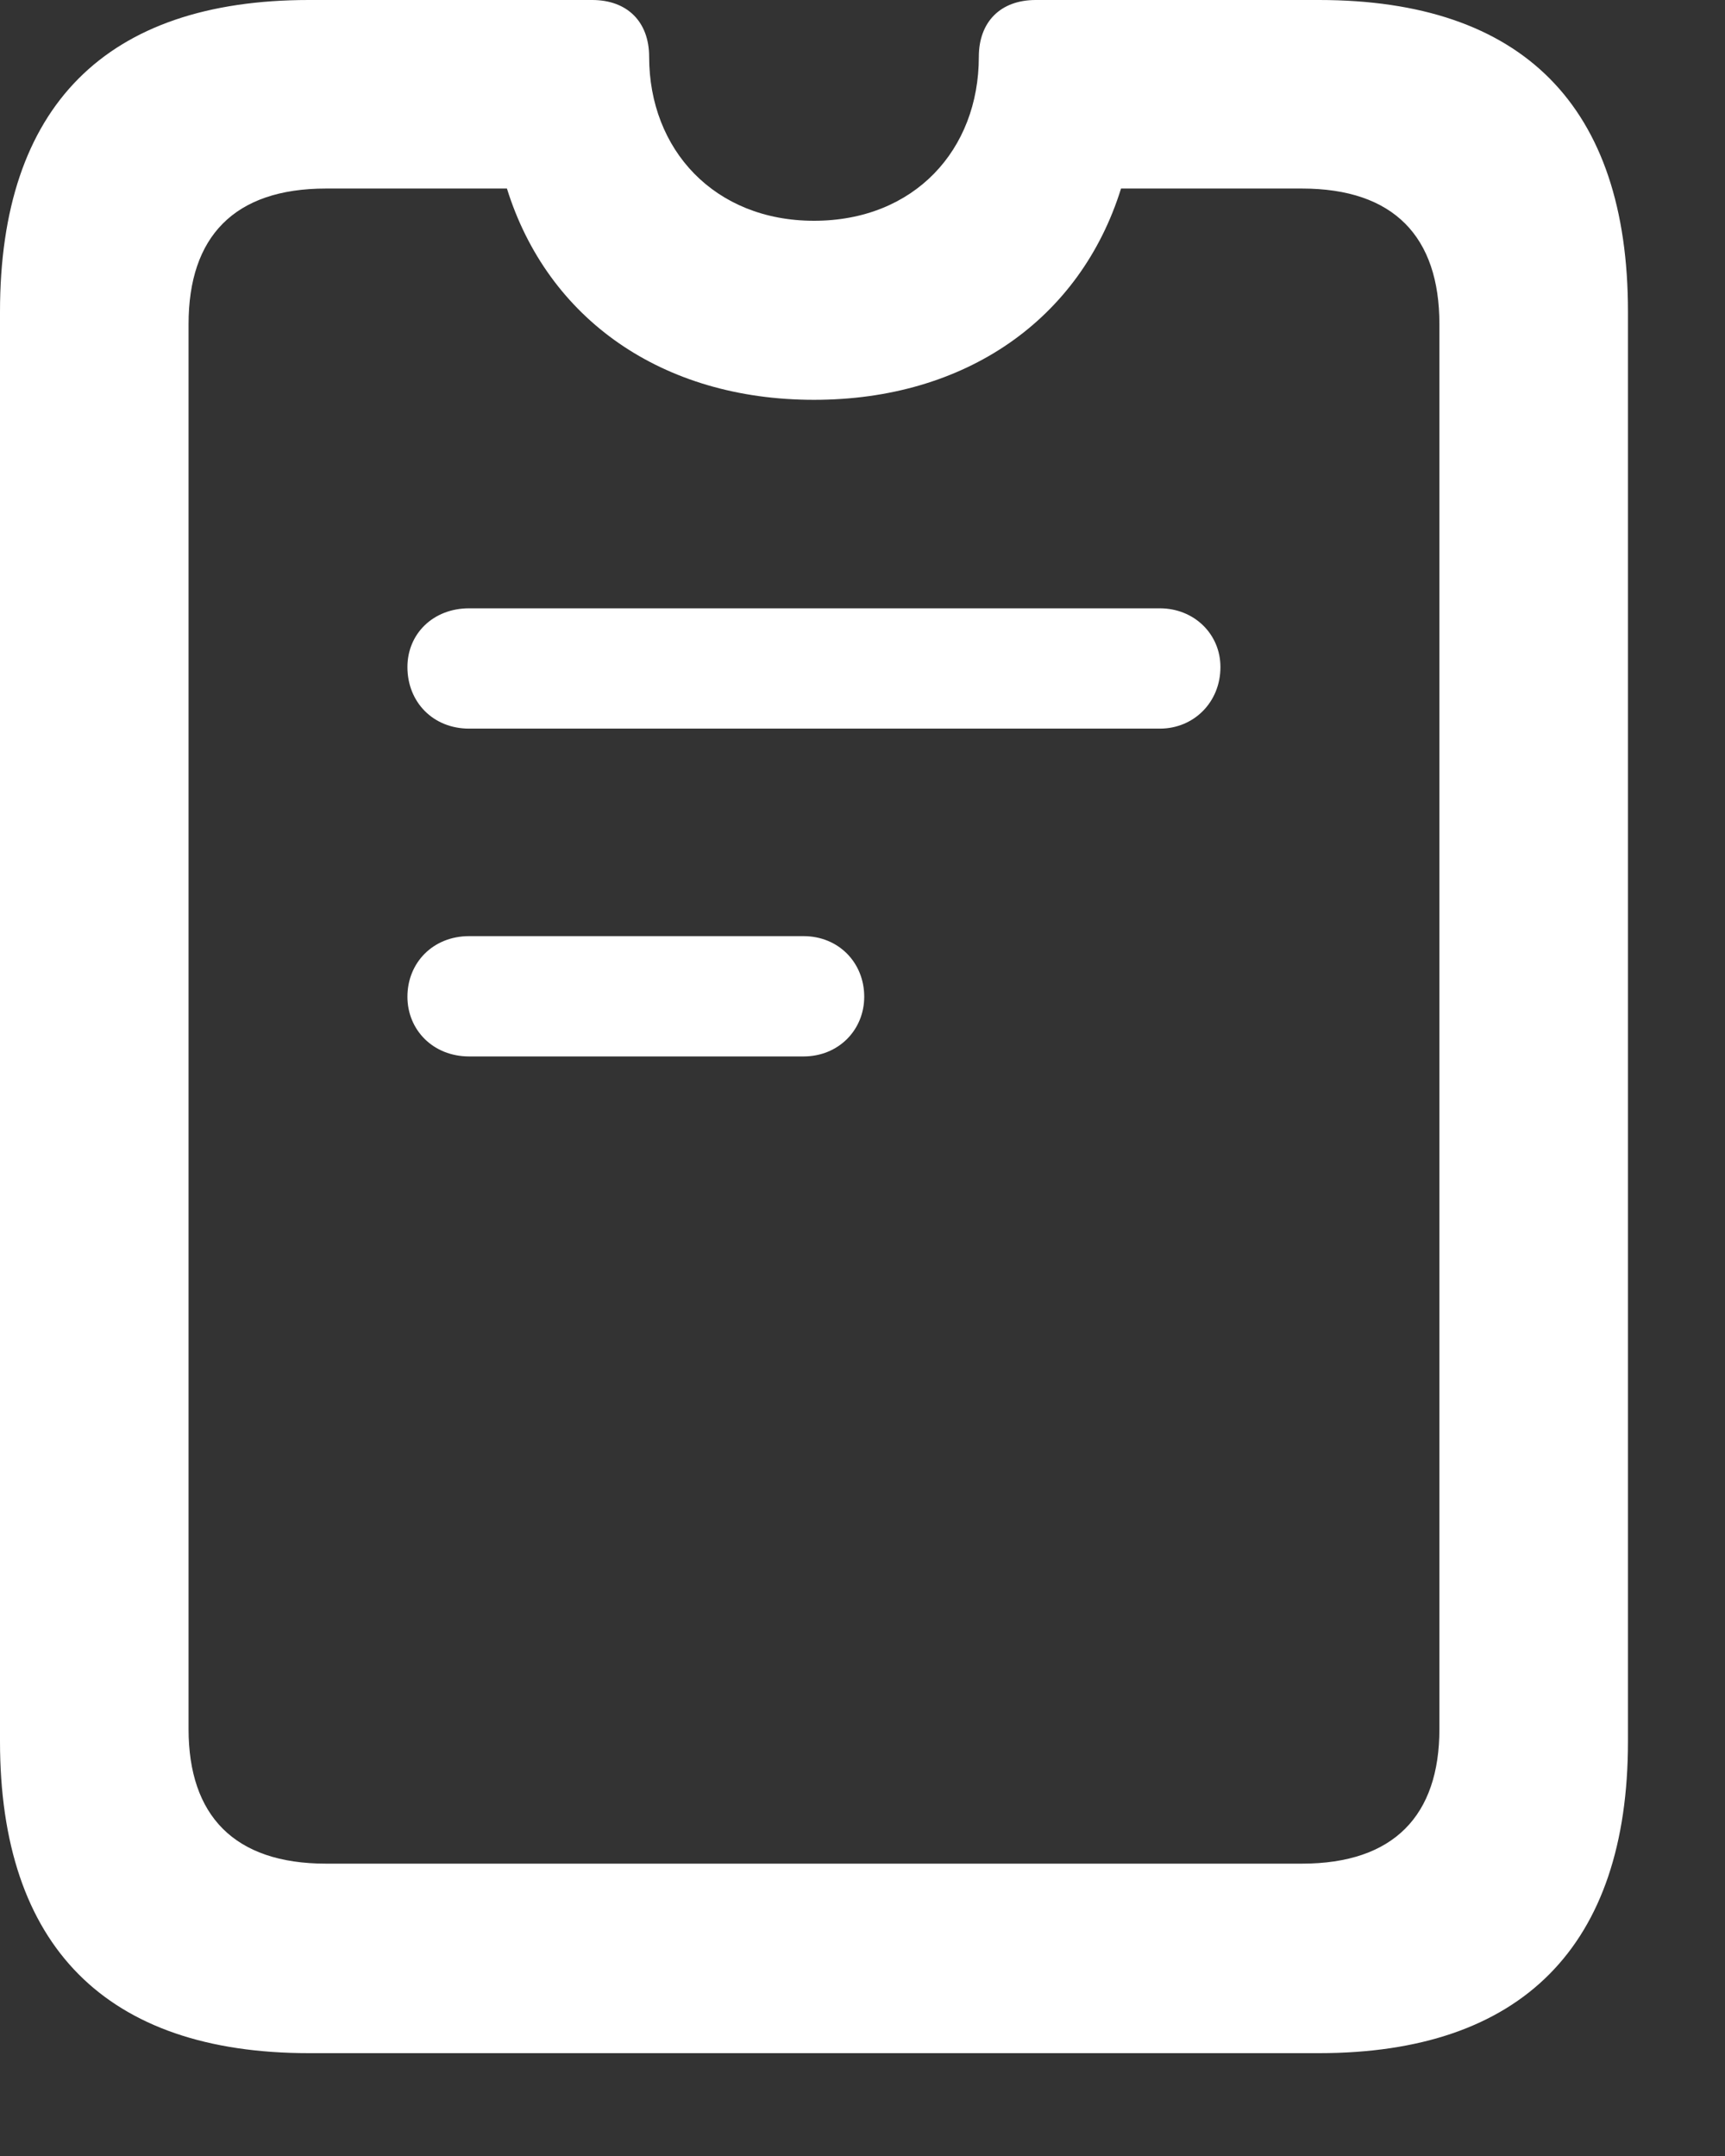 <svg width="16" height="20" viewBox="0 0 16 20" fill="none" xmlns="http://www.w3.org/2000/svg">
<rect x="0" y="0" width="16" height="20" fill="#333333" stroke="none"/>
<path d="M2.865 19.046H12.234C14.115 19.046 15.1 18.053 15.1 16.154V2.892C15.1 0.984 14.124 0 12.234 0H9.606C9.281 0 9.079 0.202 9.079 0.527C9.079 1.389 8.481 2.048 7.55 2.048C6.627 2.048 6.021 1.389 6.021 0.527C6.021 0.202 5.818 0 5.493 0H2.865C0.984 0 0 0.984 0 2.892V16.154C0 18.053 0.984 19.046 2.865 19.046ZM3.023 17.288C2.171 17.288 1.749 16.84 1.749 16.04V3.006C1.749 2.197 2.171 1.749 3.023 1.749H4.702C5.08 2.962 6.144 3.709 7.55 3.709C8.956 3.709 10.02 2.962 10.398 1.749H12.076C12.929 1.749 13.351 2.197 13.351 3.006V16.04C13.351 16.84 12.929 17.288 12.076 17.288H3.023ZM4.351 6.759H10.758C11.074 6.759 11.32 6.513 11.32 6.188C11.32 5.88 11.074 5.643 10.758 5.643H4.351C4.017 5.643 3.779 5.88 3.779 6.188C3.779 6.513 4.017 6.759 4.351 6.759ZM4.351 9.8H7.453C7.778 9.8 8.016 9.554 8.016 9.246C8.016 8.93 7.778 8.684 7.453 8.684H4.351C4.017 8.684 3.779 8.93 3.779 9.246C3.779 9.554 4.017 9.8 4.351 9.8Z" fill="white"/>
</svg>
